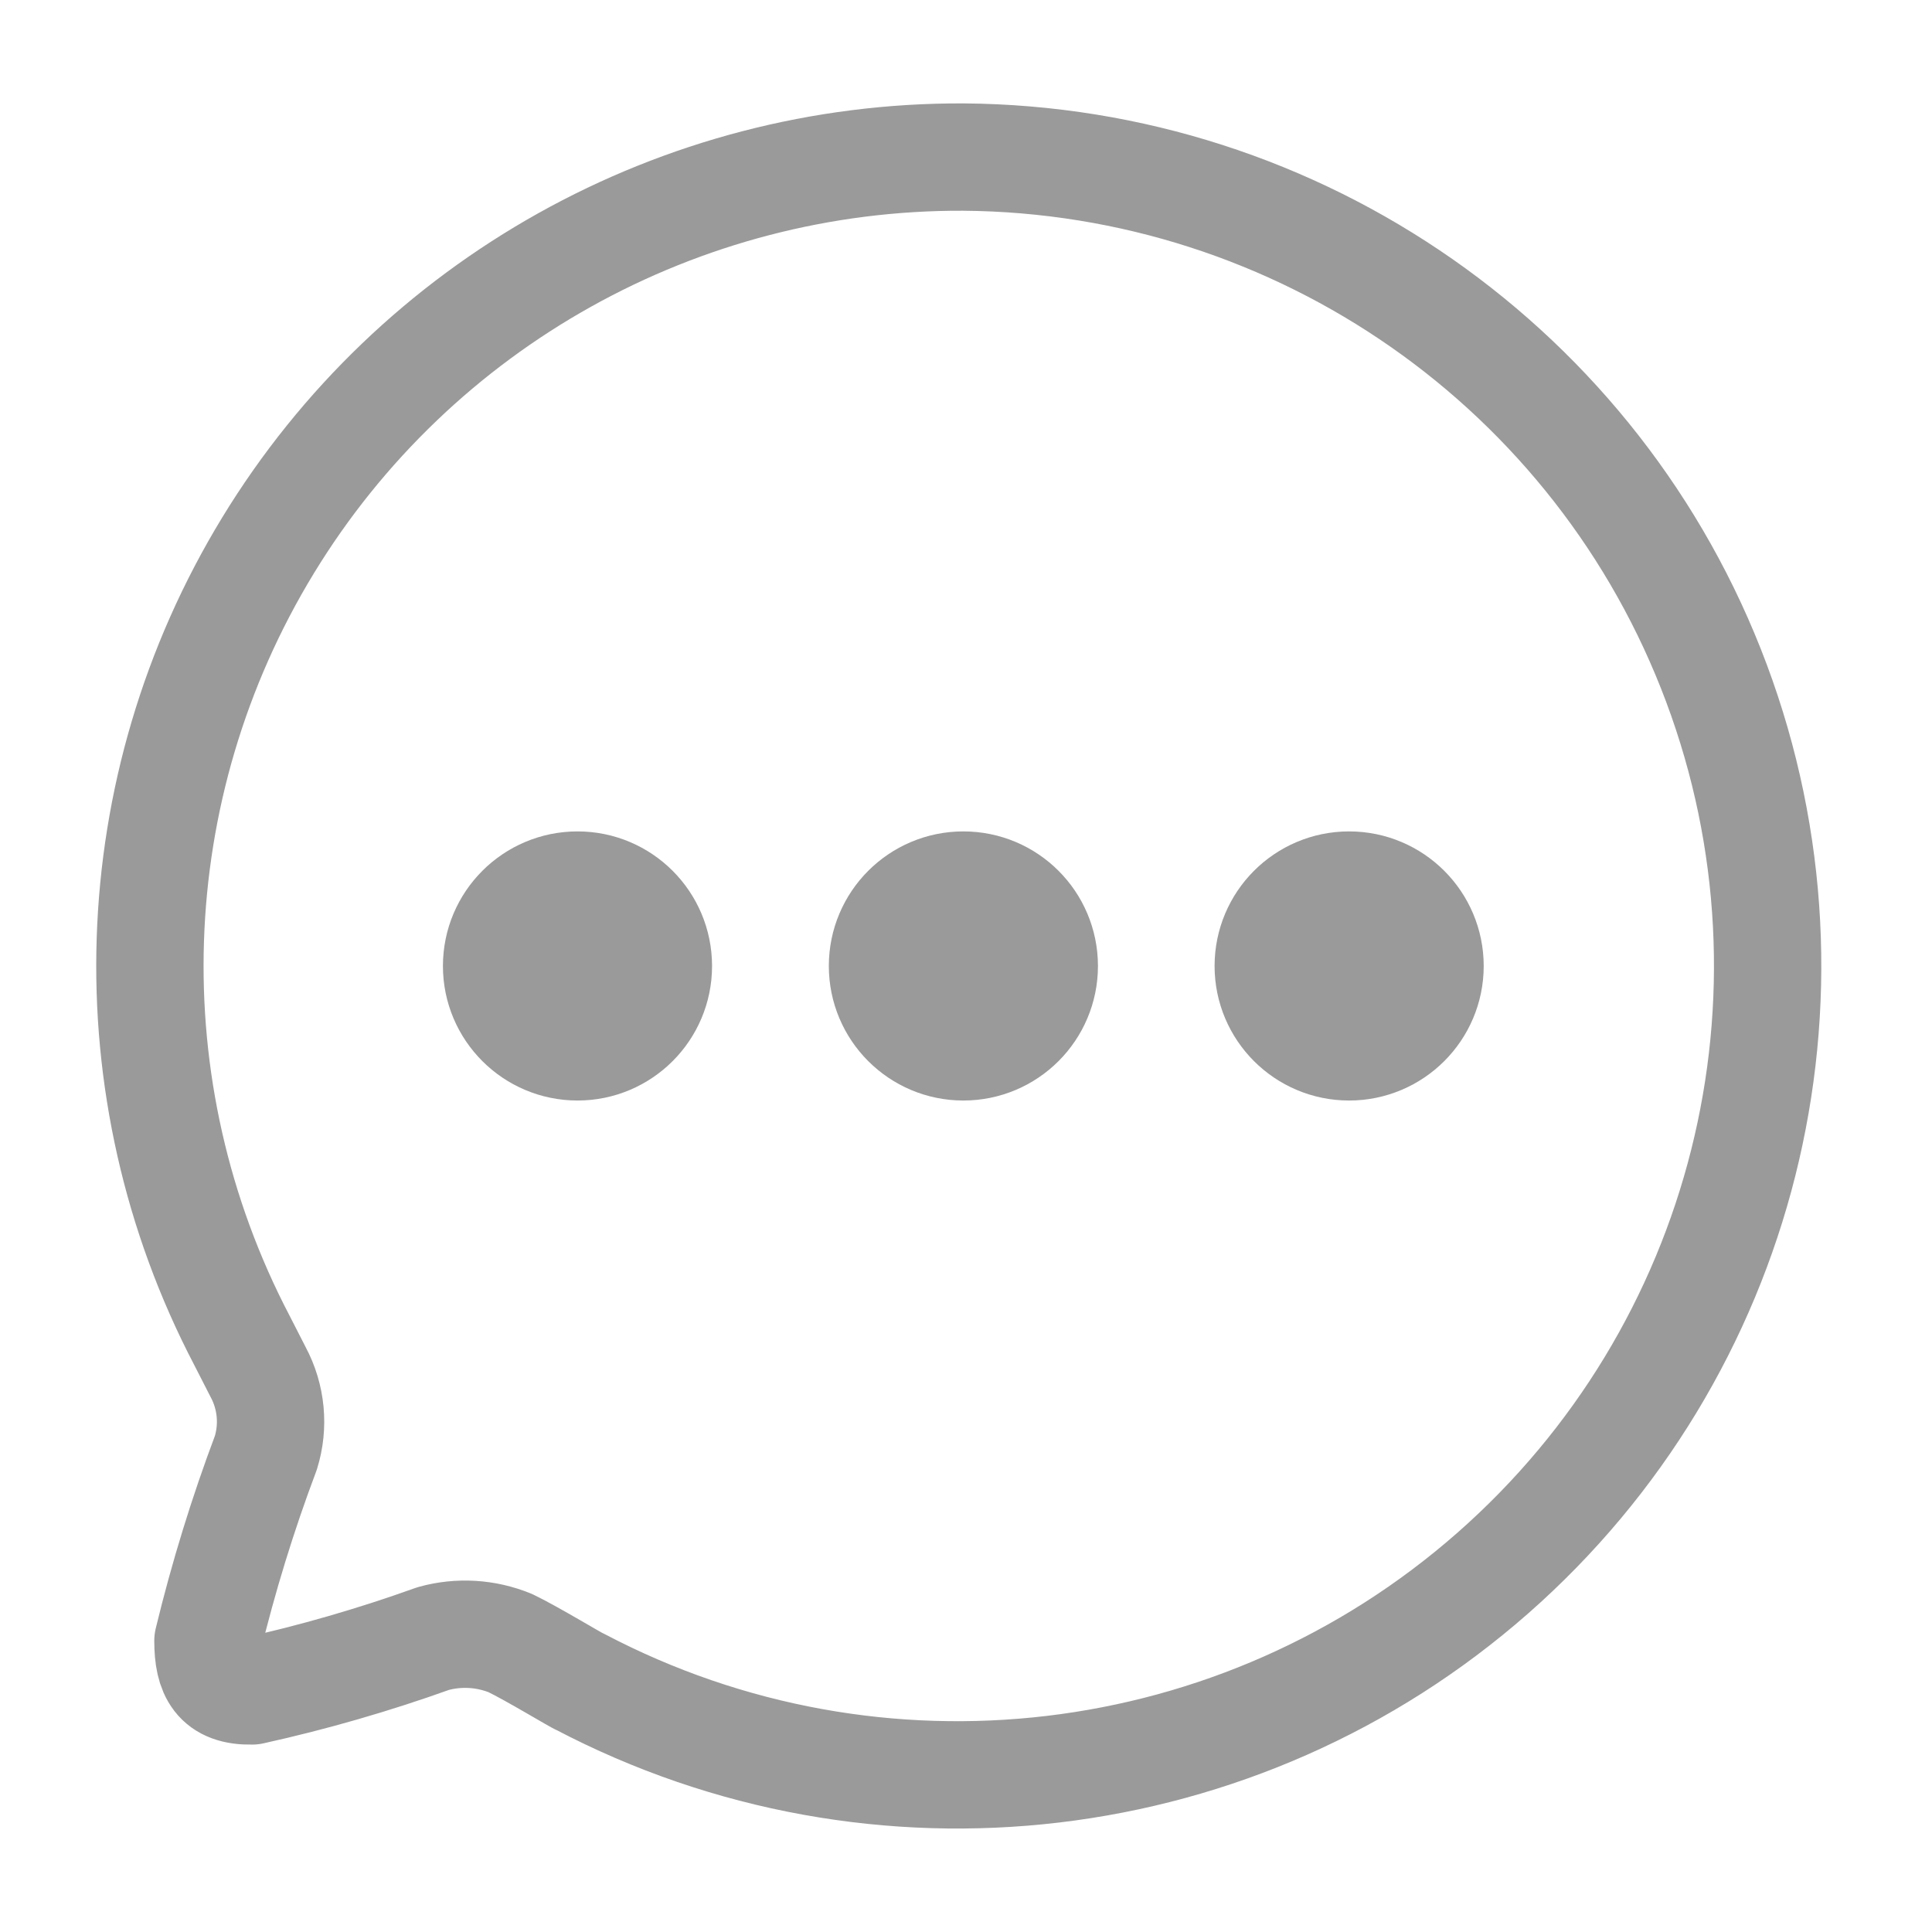 <svg width="27" height="27" viewBox="0 0 27 27" fill="none" xmlns="http://www.w3.org/2000/svg">
<path fill-rule="evenodd" clip-rule="evenodd" d="M13.463 2.195C9.496 2.179 5.809 4.238 3.746 7.622C1.683 11.006 1.544 15.221 3.381 18.732L3.607 19.174C3.793 19.521 3.832 19.928 3.715 20.304C3.392 21.162 3.122 22.04 2.906 22.931C2.906 23.383 3.036 23.641 3.521 23.631C4.38 23.441 5.227 23.196 6.055 22.899C6.412 22.8 6.791 22.823 7.133 22.963C7.446 23.114 8.082 23.502 8.104 23.502C12.259 25.686 17.334 25.084 20.86 21.986C24.385 18.889 25.63 13.941 23.988 9.548C22.347 5.155 18.159 2.23 13.463 2.195Z" stroke="#9A9A9A" stroke-width="1.5" stroke-linecap="round" stroke-linejoin="round"/>
<path d="M8.071 14.63C8.695 14.63 9.201 14.124 9.201 13.5C9.201 12.875 8.695 12.369 8.071 12.369C7.447 12.369 6.94 12.875 6.94 13.5C6.94 14.124 7.447 14.63 8.071 14.63Z" fill="#9A9A9A" stroke="#9A9A9A" stroke-width="1.5" stroke-linecap="round" stroke-linejoin="round"/>
<path d="M13.463 14.63C14.088 14.63 14.594 14.124 14.594 13.5C14.594 12.875 14.088 12.369 13.463 12.369C12.839 12.369 12.333 12.875 12.333 13.5C12.333 14.124 12.839 14.63 13.463 14.63Z" fill="#9A9A9A" stroke="#9A9A9A" stroke-width="1.5" stroke-linecap="round" stroke-linejoin="round"/>
<path d="M18.854 14.63C19.478 14.63 19.985 14.124 19.985 13.5C19.985 12.875 19.478 12.369 18.854 12.369C18.23 12.369 17.724 12.875 17.724 13.5C17.724 14.124 18.23 14.63 18.854 14.63Z" fill="#9A9A9A" stroke="#9A9A9A" stroke-width="1.5" stroke-linecap="round" stroke-linejoin="round"/>
</svg>
